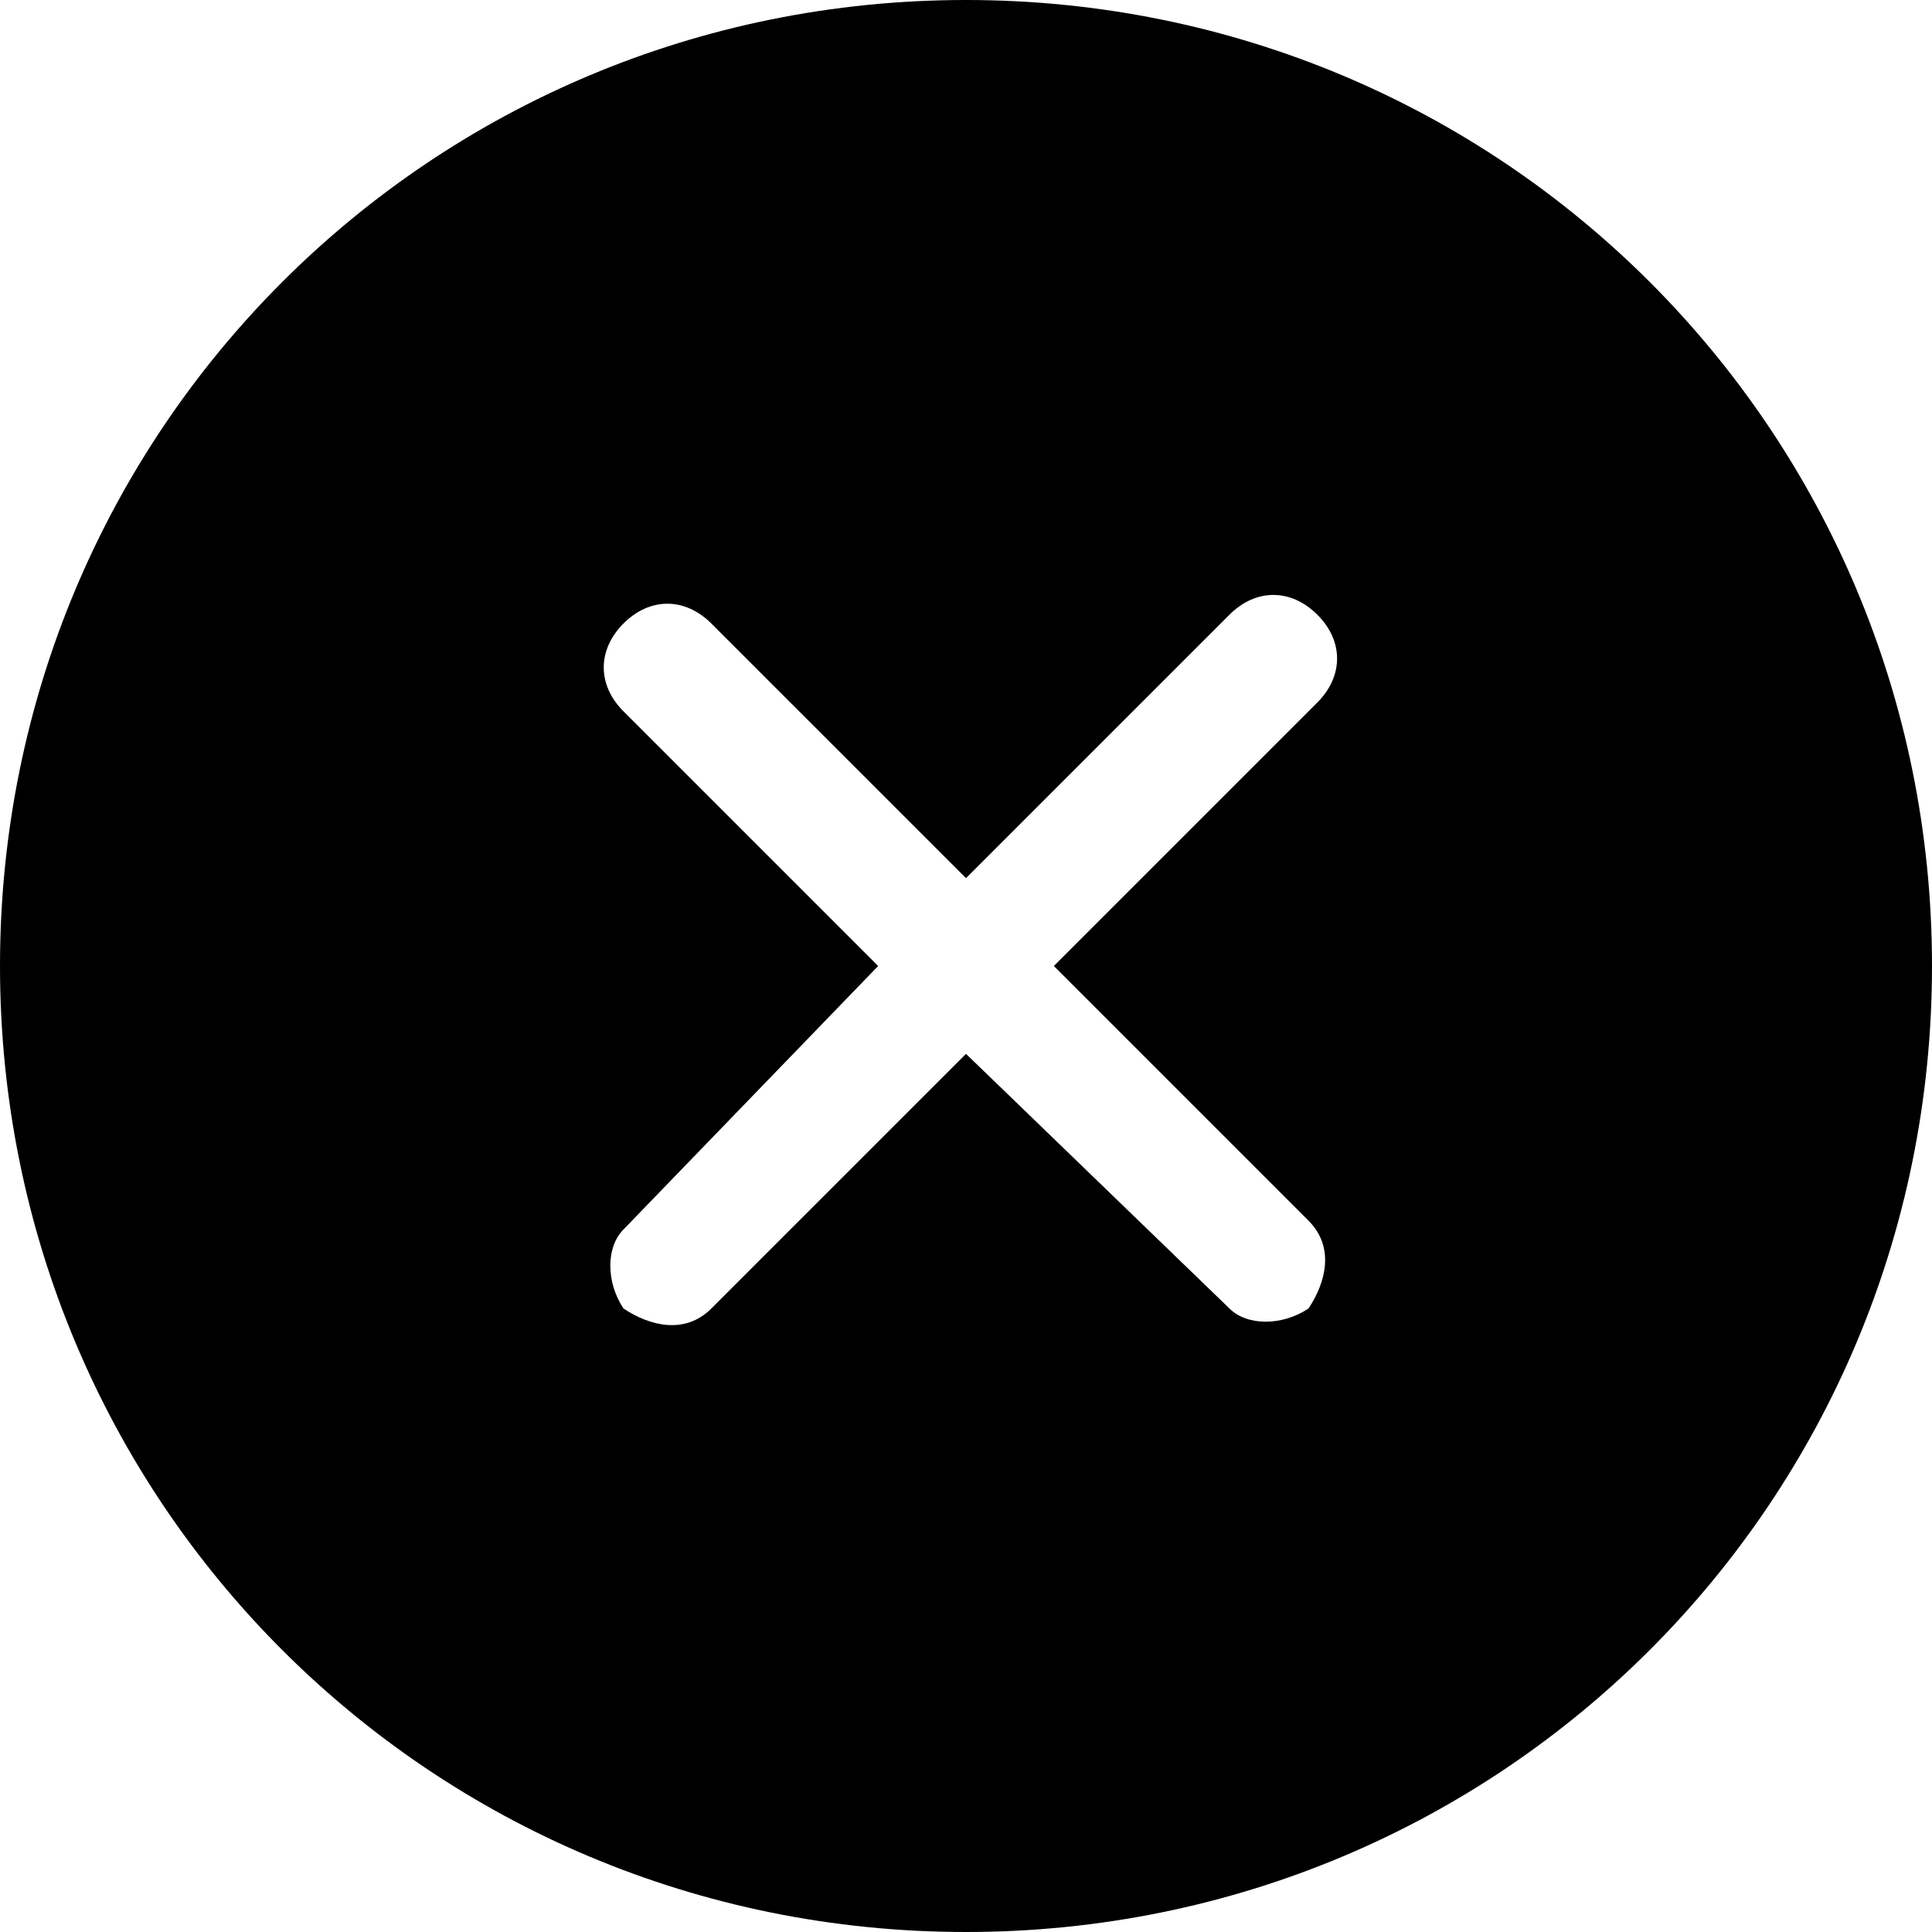 <!-- Generated by IcoMoon.io -->
<svg version="1.1" xmlns="http://www.w3.org/2000/svg" width="32" height="32" viewBox="0 0 32 32">
<title>close</title>
<path d="M16 0c-8.873 0-16 7.127-16 16s7.127 16 16 16 16-7.127 16-16-7.127-16-16-16v0zM21.673 20.218c0.436 0.436 0.291 1.018 0 1.455-0.436 0.291-1.018 0.291-1.309 0l-4.364-4.218-4.218 4.218c-0.436 0.436-1.018 0.291-1.455 0-0.291-0.436-0.291-1.018 0-1.309l4.218-4.364-4.218-4.218c-0.436-0.436-0.436-1.018 0-1.455s1.018-0.436 1.455 0l4.218 4.218 4.364-4.364c0.436-0.436 1.018-0.436 1.455 0s0.436 1.018 0 1.455l-4.364 4.364 4.218 4.218z"></path>
</svg>
